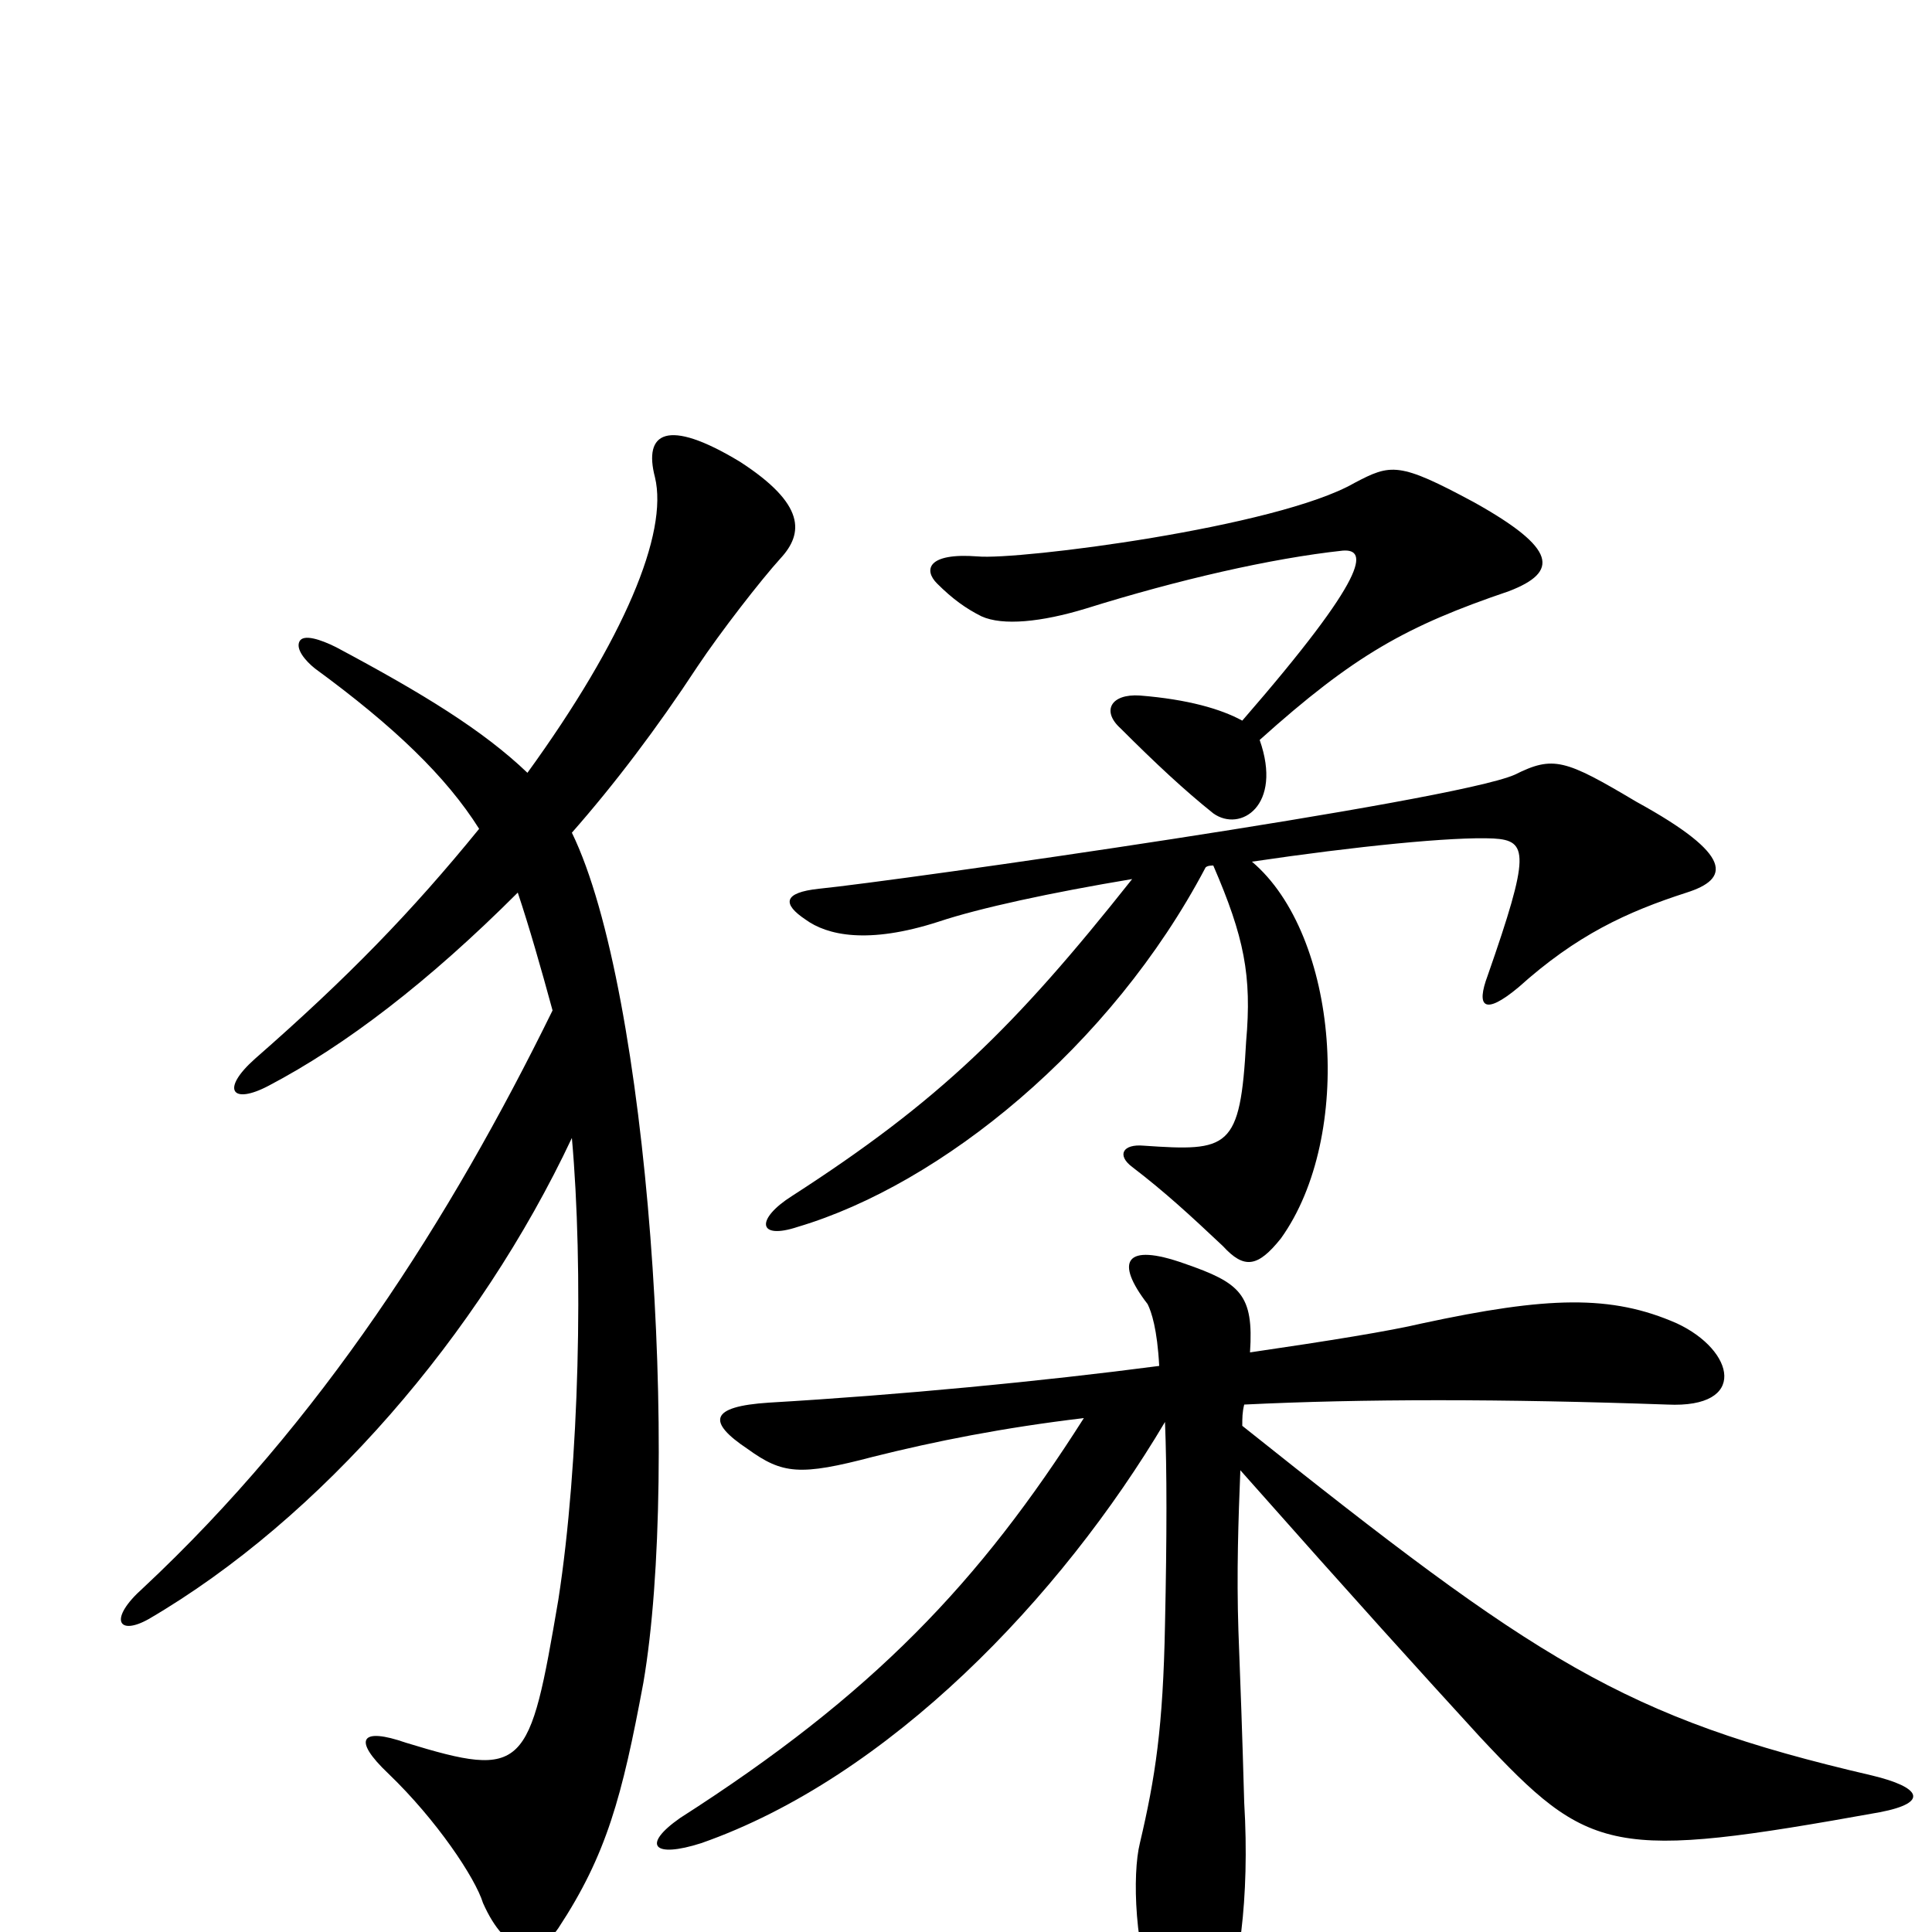 <svg xmlns="http://www.w3.org/2000/svg" viewBox="0 -1000 1000 1000">
	<path fill="#000000" d="M781 -694C807 -704 806 -716 763 -740C724 -761 720 -760 701 -750C661 -727 527 -710 506 -712C480 -714 478 -705 485 -698C493 -690 500 -685 508 -681C519 -676 539 -678 562 -685C610 -700 658 -711 695 -715C708 -716 709 -703 643 -627C632 -633 615 -638 590 -640C575 -641 570 -632 580 -623C598 -605 613 -591 628 -579C642 -569 664 -583 652 -617C701 -661 728 -676 781 -694ZM873 -538C895 -545 898 -557 847 -585C810 -607 804 -609 784 -599C752 -585 464 -544 424 -540C405 -538 405 -532 417 -524C428 -516 449 -511 486 -523C507 -530 544 -538 586 -545C525 -468 486 -430 410 -381C391 -369 392 -358 413 -365C487 -387 575 -458 624 -551C625 -552 627 -552 628 -552C644 -515 648 -495 645 -461C642 -405 636 -404 592 -407C581 -408 578 -402 586 -396C603 -383 616 -371 633 -355C644 -343 651 -344 663 -359C701 -412 693 -516 648 -554C702 -562 752 -567 773 -566C791 -565 792 -558 770 -495C764 -479 768 -474 786 -489C816 -516 842 -528 873 -538ZM404 -711C416 -724 417 -739 383 -761C345 -784 333 -776 339 -753C346 -724 323 -669 273 -600C250 -622 219 -641 174 -665C166 -669 157 -672 155 -668C153 -664 158 -658 163 -654C204 -624 231 -598 248 -571C213 -528 180 -494 132 -452C114 -436 120 -428 139 -438C179 -459 222 -492 268 -538C274 -520 280 -499 286 -477C233 -369 166 -264 74 -178C56 -162 61 -153 77 -162C166 -214 248 -309 296 -411C302 -344 300 -243 289 -172C274 -84 272 -79 210 -98C187 -106 182 -100 201 -82C226 -58 246 -28 250 -15C262 12 278 14 289 -2C314 -40 322 -70 333 -129C352 -240 336 -487 296 -569C318 -594 340 -623 361 -655C373 -673 394 -700 404 -711ZM973 -62C999 -67 994 -75 969 -81C840 -111 796 -140 643 -262C643 -266 643 -269 644 -273C705 -276 778 -276 863 -273C905 -271 898 -301 868 -315C834 -330 801 -329 736 -315C719 -311 688 -306 647 -300C649 -330 642 -336 613 -346C582 -357 577 -347 594 -325C596 -321 599 -312 600 -293C539 -285 466 -278 398 -274C367 -272 366 -264 387 -250C405 -237 414 -236 452 -246C484 -254 519 -261 561 -266C507 -181 452 -123 352 -59C332 -45 338 -38 363 -46C460 -80 549 -173 603 -264C604 -239 604 -205 603 -159C602 -106 598 -80 590 -46C586 -30 587 10 599 39C609 62 622 61 632 42C641 24 647 -17 644 -67C643 -103 642 -130 641 -156C640 -186 641 -214 642 -239C704 -169 734 -136 766 -101C823 -40 834 -37 973 -62Z"/>
</svg>